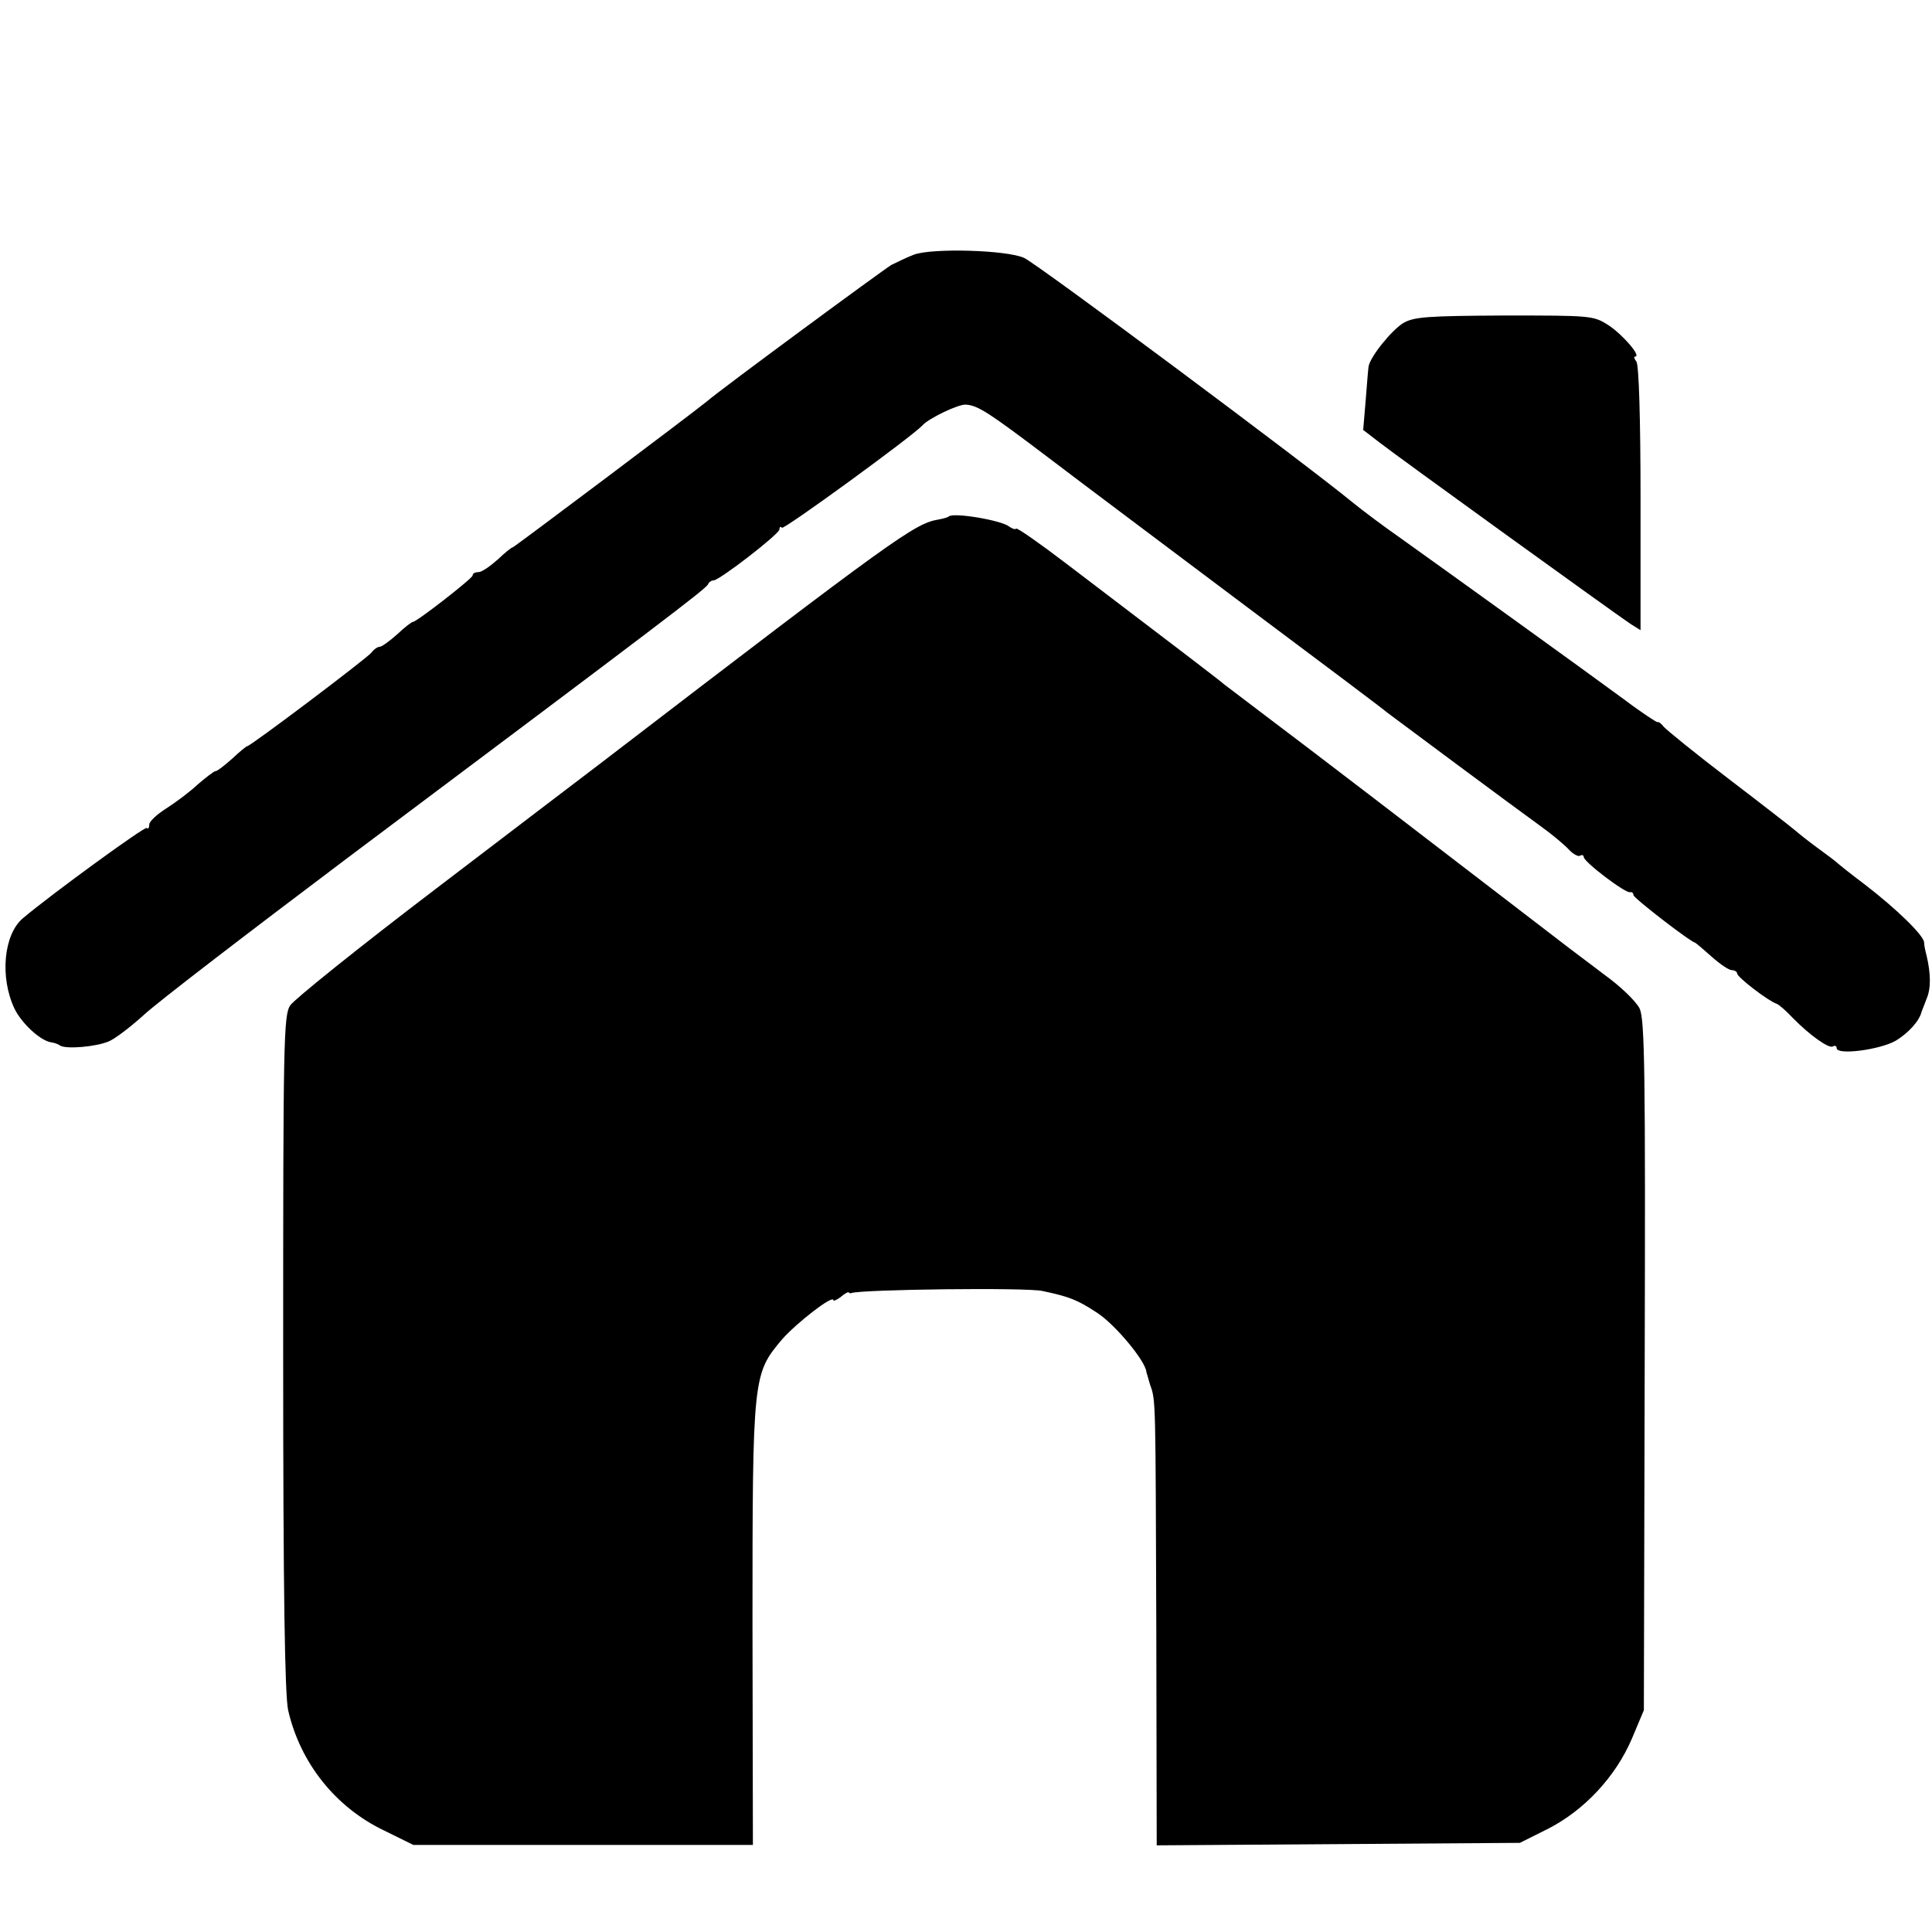 <?xml version="1.0" standalone="no"?>
<!DOCTYPE svg PUBLIC "-//W3C//DTD SVG 20010904//EN"
 "http://www.w3.org/TR/2001/REC-SVG-20010904/DTD/svg10.dtd">
<svg version="1.0" xmlns="http://www.w3.org/2000/svg"
 width="466pt" height="466pt" viewBox="0 0 466 466"
 preserveAspectRatio="xMidYMid meet">
<g transform="translate(0,466) scale(0.1,-0.1)"
fill="#000000" stroke="none">
<path d="M2205 4046 c-16 -6 -41 -18 -55 -25 -20 -12 -409 -298 -446 -330 -33
-27 -464 -351 -467 -351 -3 0 -19 -13 -37 -30 -18 -16 -38 -30 -46 -30 -8 0
-14 -3 -14 -8 0 -7 -135 -112 -144 -112 -3 0 -20 -13 -38 -30 -18 -16 -37 -30
-42 -30 -5 0 -14 -6 -20 -14 -11 -14 -292 -226 -300 -226 -2 0 -18 -13 -36
-30 -18 -16 -36 -30 -40 -30 -4 0 -23 -15 -43 -32 -19 -18 -54 -44 -76 -58
-22 -14 -41 -31 -41 -39 0 -8 -3 -12 -6 -8 -5 4 -229 -159 -299 -218 -46 -39
-56 -142 -20 -218 17 -35 62 -77 88 -81 7 -1 17 -4 22 -8 15 -9 86 -3 117 10
15 6 53 35 85 64 32 30 254 200 493 380 747 560 865 649 868 659 2 5 8 9 13 9
14 0 159 112 159 123 0 6 3 8 6 4 5 -5 314 220 339 247 15 17 88 52 105 50 29
-2 55 -19 199 -128 80 -61 295 -222 476 -358 182 -136 335 -251 340 -256 17
-13 317 -236 370 -274 28 -20 59 -46 69 -57 10 -11 23 -18 27 -15 5 3 9 1 9
-3 0 -12 102 -89 112 -85 4 1 8 -2 8 -7 0 -7 136 -112 149 -115 2 -1 20 -16
39 -33 20 -18 42 -33 49 -33 7 0 13 -4 13 -8 0 -9 76 -67 95 -73 6 -2 23 -17
39 -34 42 -43 88 -75 97 -69 5 3 9 1 9 -4 0 -18 105 -4 143 18 31 19 57 48 62
70 1 3 7 17 12 31 11 25 10 61 0 104 -3 11 -6 25 -6 32 -1 17 -67 81 -141 138
-36 27 -67 52 -70 55 -3 3 -23 18 -45 34 -22 16 -47 36 -55 43 -8 7 -80 63
-160 124 -80 61 -150 118 -157 126 -6 8 -13 13 -15 11 -1 -1 -37 22 -78 53
-95 70 -438 317 -539 389 -43 30 -95 69 -117 87 -118 97 -764 578 -794 591
-42 19 -220 24 -265 8z"/>
<path d="M3385 3881 c-28 -17 -80 -81 -84 -105 -1 -6 -4 -43 -7 -82 l-6 -71
39 -30 c42 -33 567 -412 606 -438 l24 -15 0 317 c0 194 -4 323 -10 331 -5 6
-7 12 -3 12 16 0 -31 54 -65 76 -36 23 -43 23 -251 23 -183 -1 -217 -3 -243
-18z"/>
<path d="M2288 3414 c-2 -2 -13 -5 -24 -7 -58 -10 -98 -38 -814 -587 -36 -27
-215 -164 -399 -304 -184 -140 -342 -267 -351 -281 -16 -24 -17 -87 -17 -838
0 -577 4 -826 12 -862 29 -127 114 -234 231 -290 l71 -35 409 0 410 0 -1 533
c0 597 1 603 71 686 35 40 124 109 124 95 0 -3 7 0 17 7 9 8 18 13 20 12 1 -2
4 -3 6 -2 22 9 426 14 462 5 66 -14 85 -22 132 -53 44 -29 116 -116 118 -142
1 -3 5 -17 9 -31 14 -38 13 -33 15 -588 l1 -523 438 3 438 3 68 34 c88 45 163
126 202 217 l29 69 2 830 c2 712 0 834 -12 862 -9 18 -46 54 -88 84 -39 30
-76 57 -82 62 -397 305 -607 466 -745 570 -41 31 -80 61 -87 66 -11 10 -120
93 -383 293 -63 48 -116 85 -119 83 -2 -3 -10 0 -17 5 -18 15 -136 35 -146 24z"/>
</g>
</svg>
